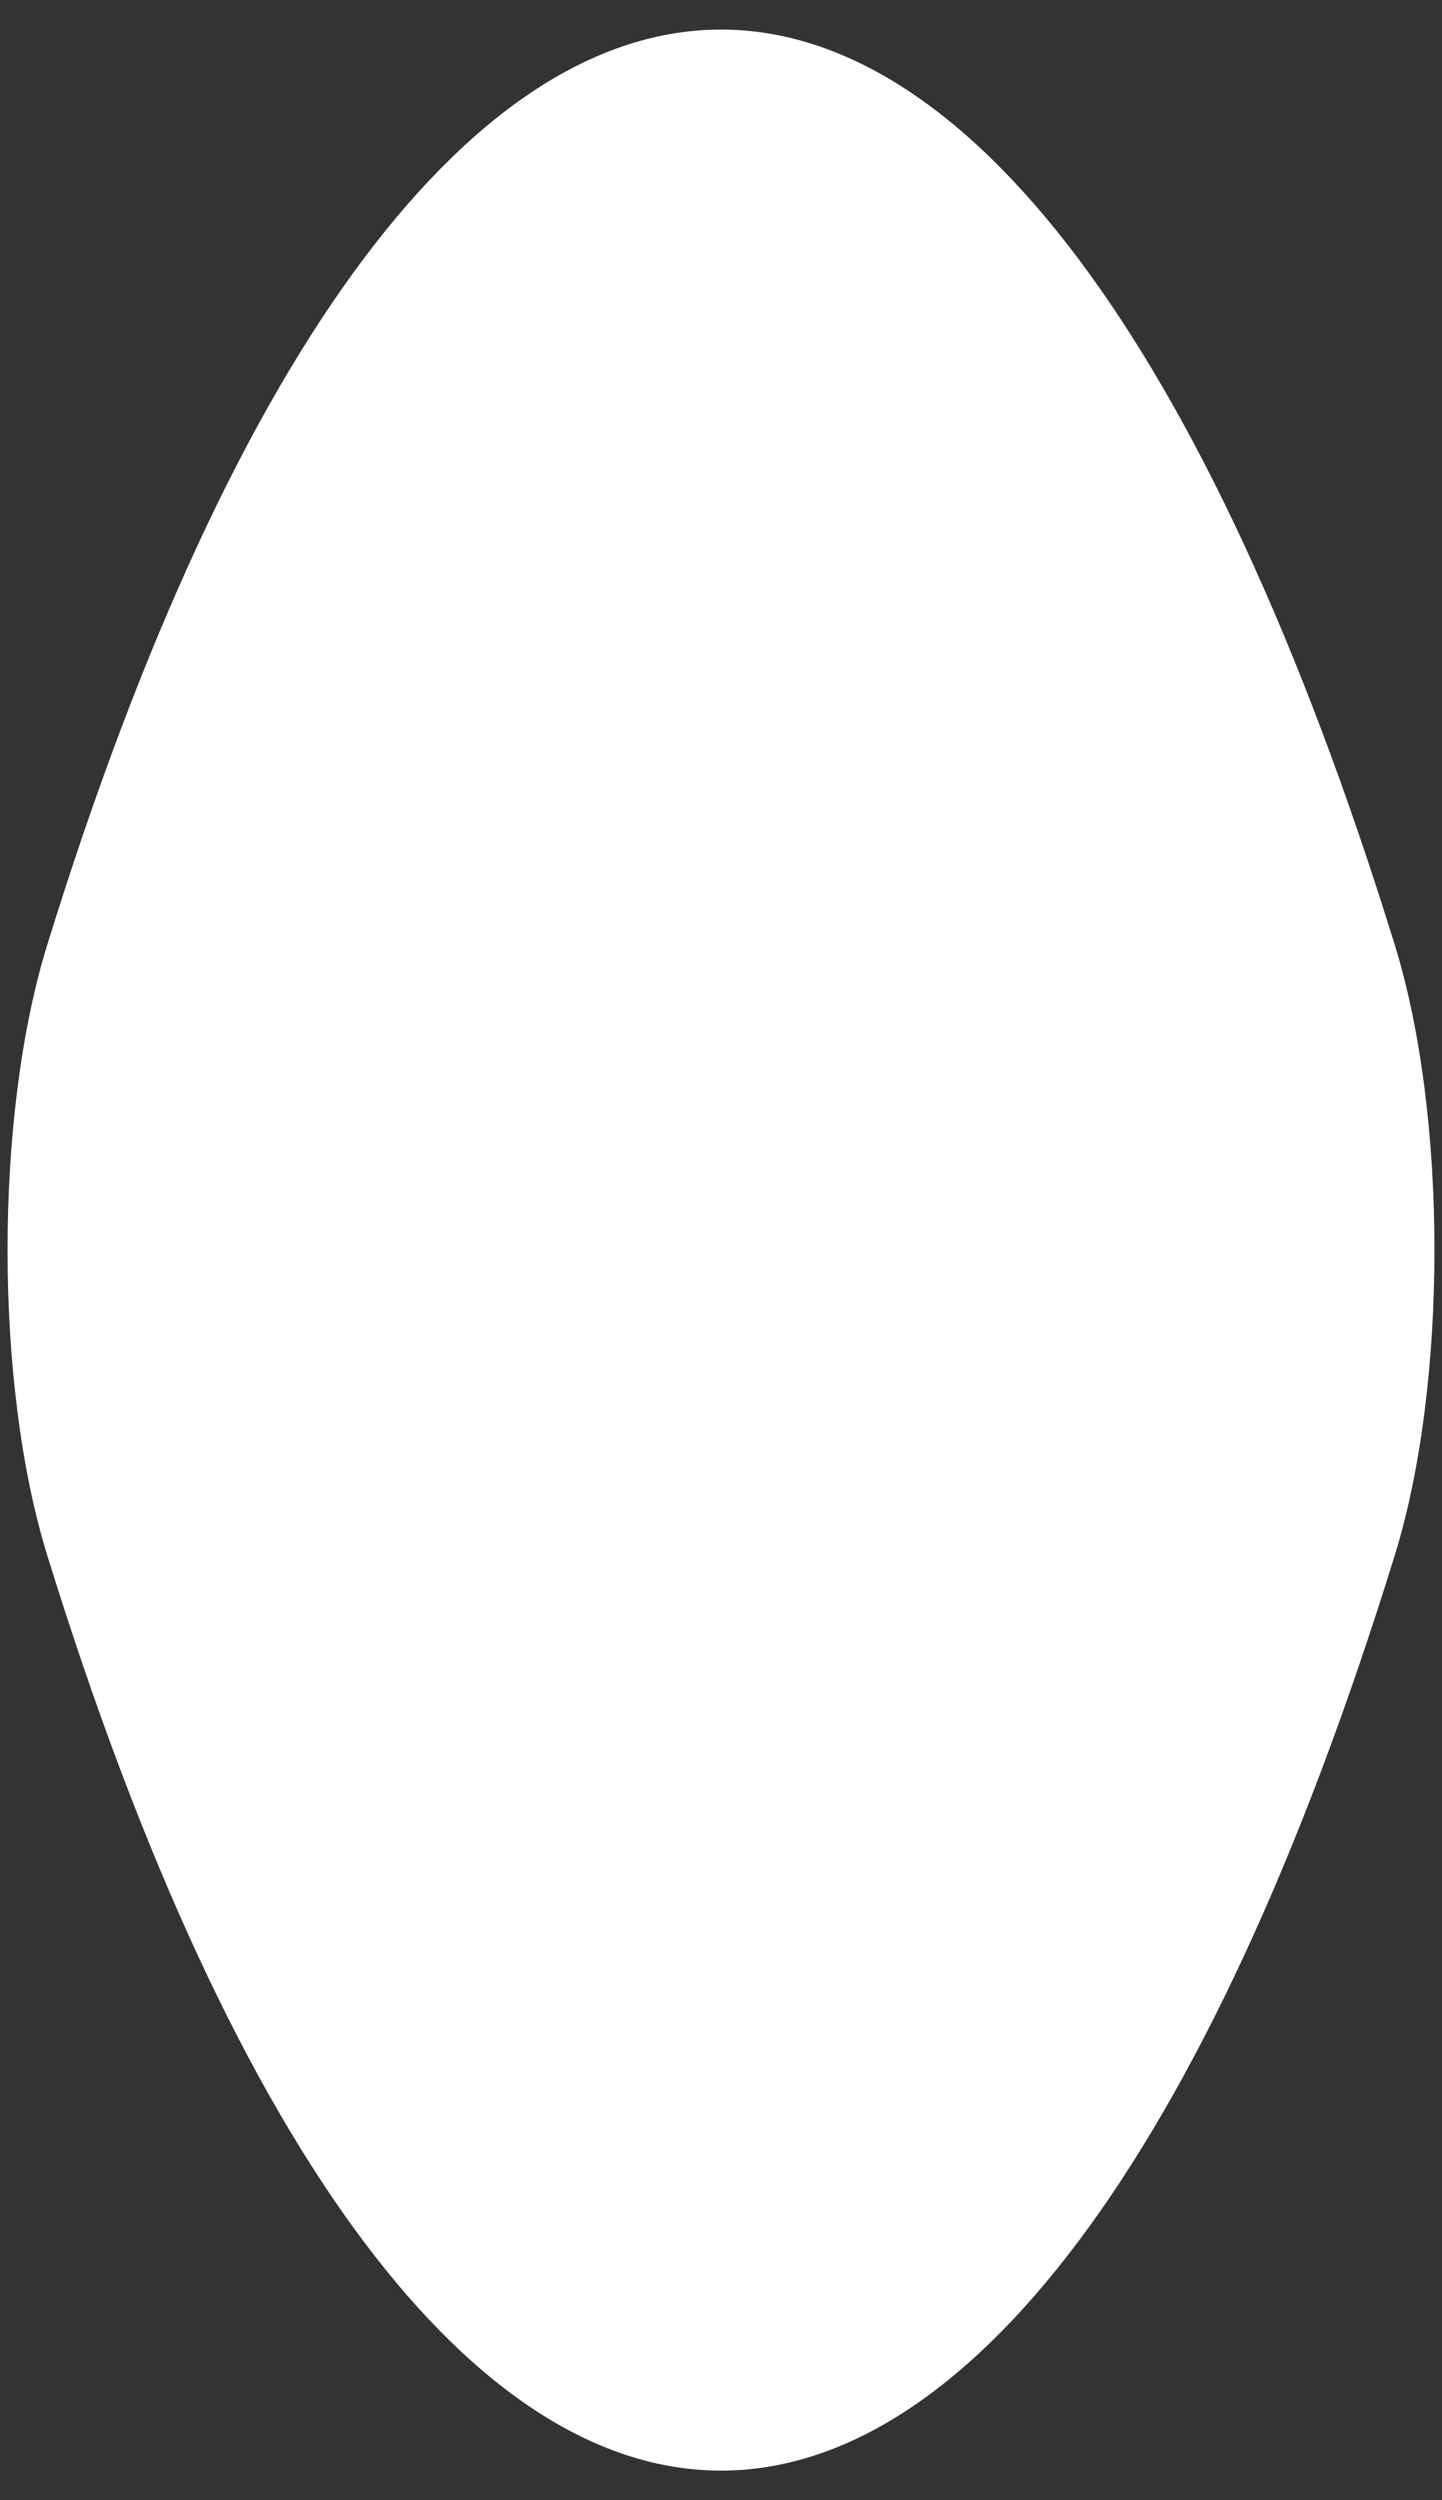 ﻿<?xml version="1.0" encoding="utf-8"?>
<svg version="1.1" xmlns:xlink="http://www.w3.org/1999/xlink" width="45px" height="78px" xmlns="http://www.w3.org/2000/svg">
  <rect width="100%" height="100%" fill="#333333" stroke="none"/>
  <g transform="matrix(1 0 0 1 -39 8 )">
    <path d="M 1.471 48.512  C -0.176 43.185  -0.176 34.815  1.471 29.488  C 13.247 -8.599  31.753 -8.599  43.529 29.488  C 45.176 34.815  45.176 43.185  43.529 48.512  C 31.753 86.599  13.247 86.599  1.471 48.512  Z " fill-rule="nonzero" fill="#ffffff" stroke="none" transform="matrix(1 0 0 1 39 -8 )" />
  </g>
</svg>